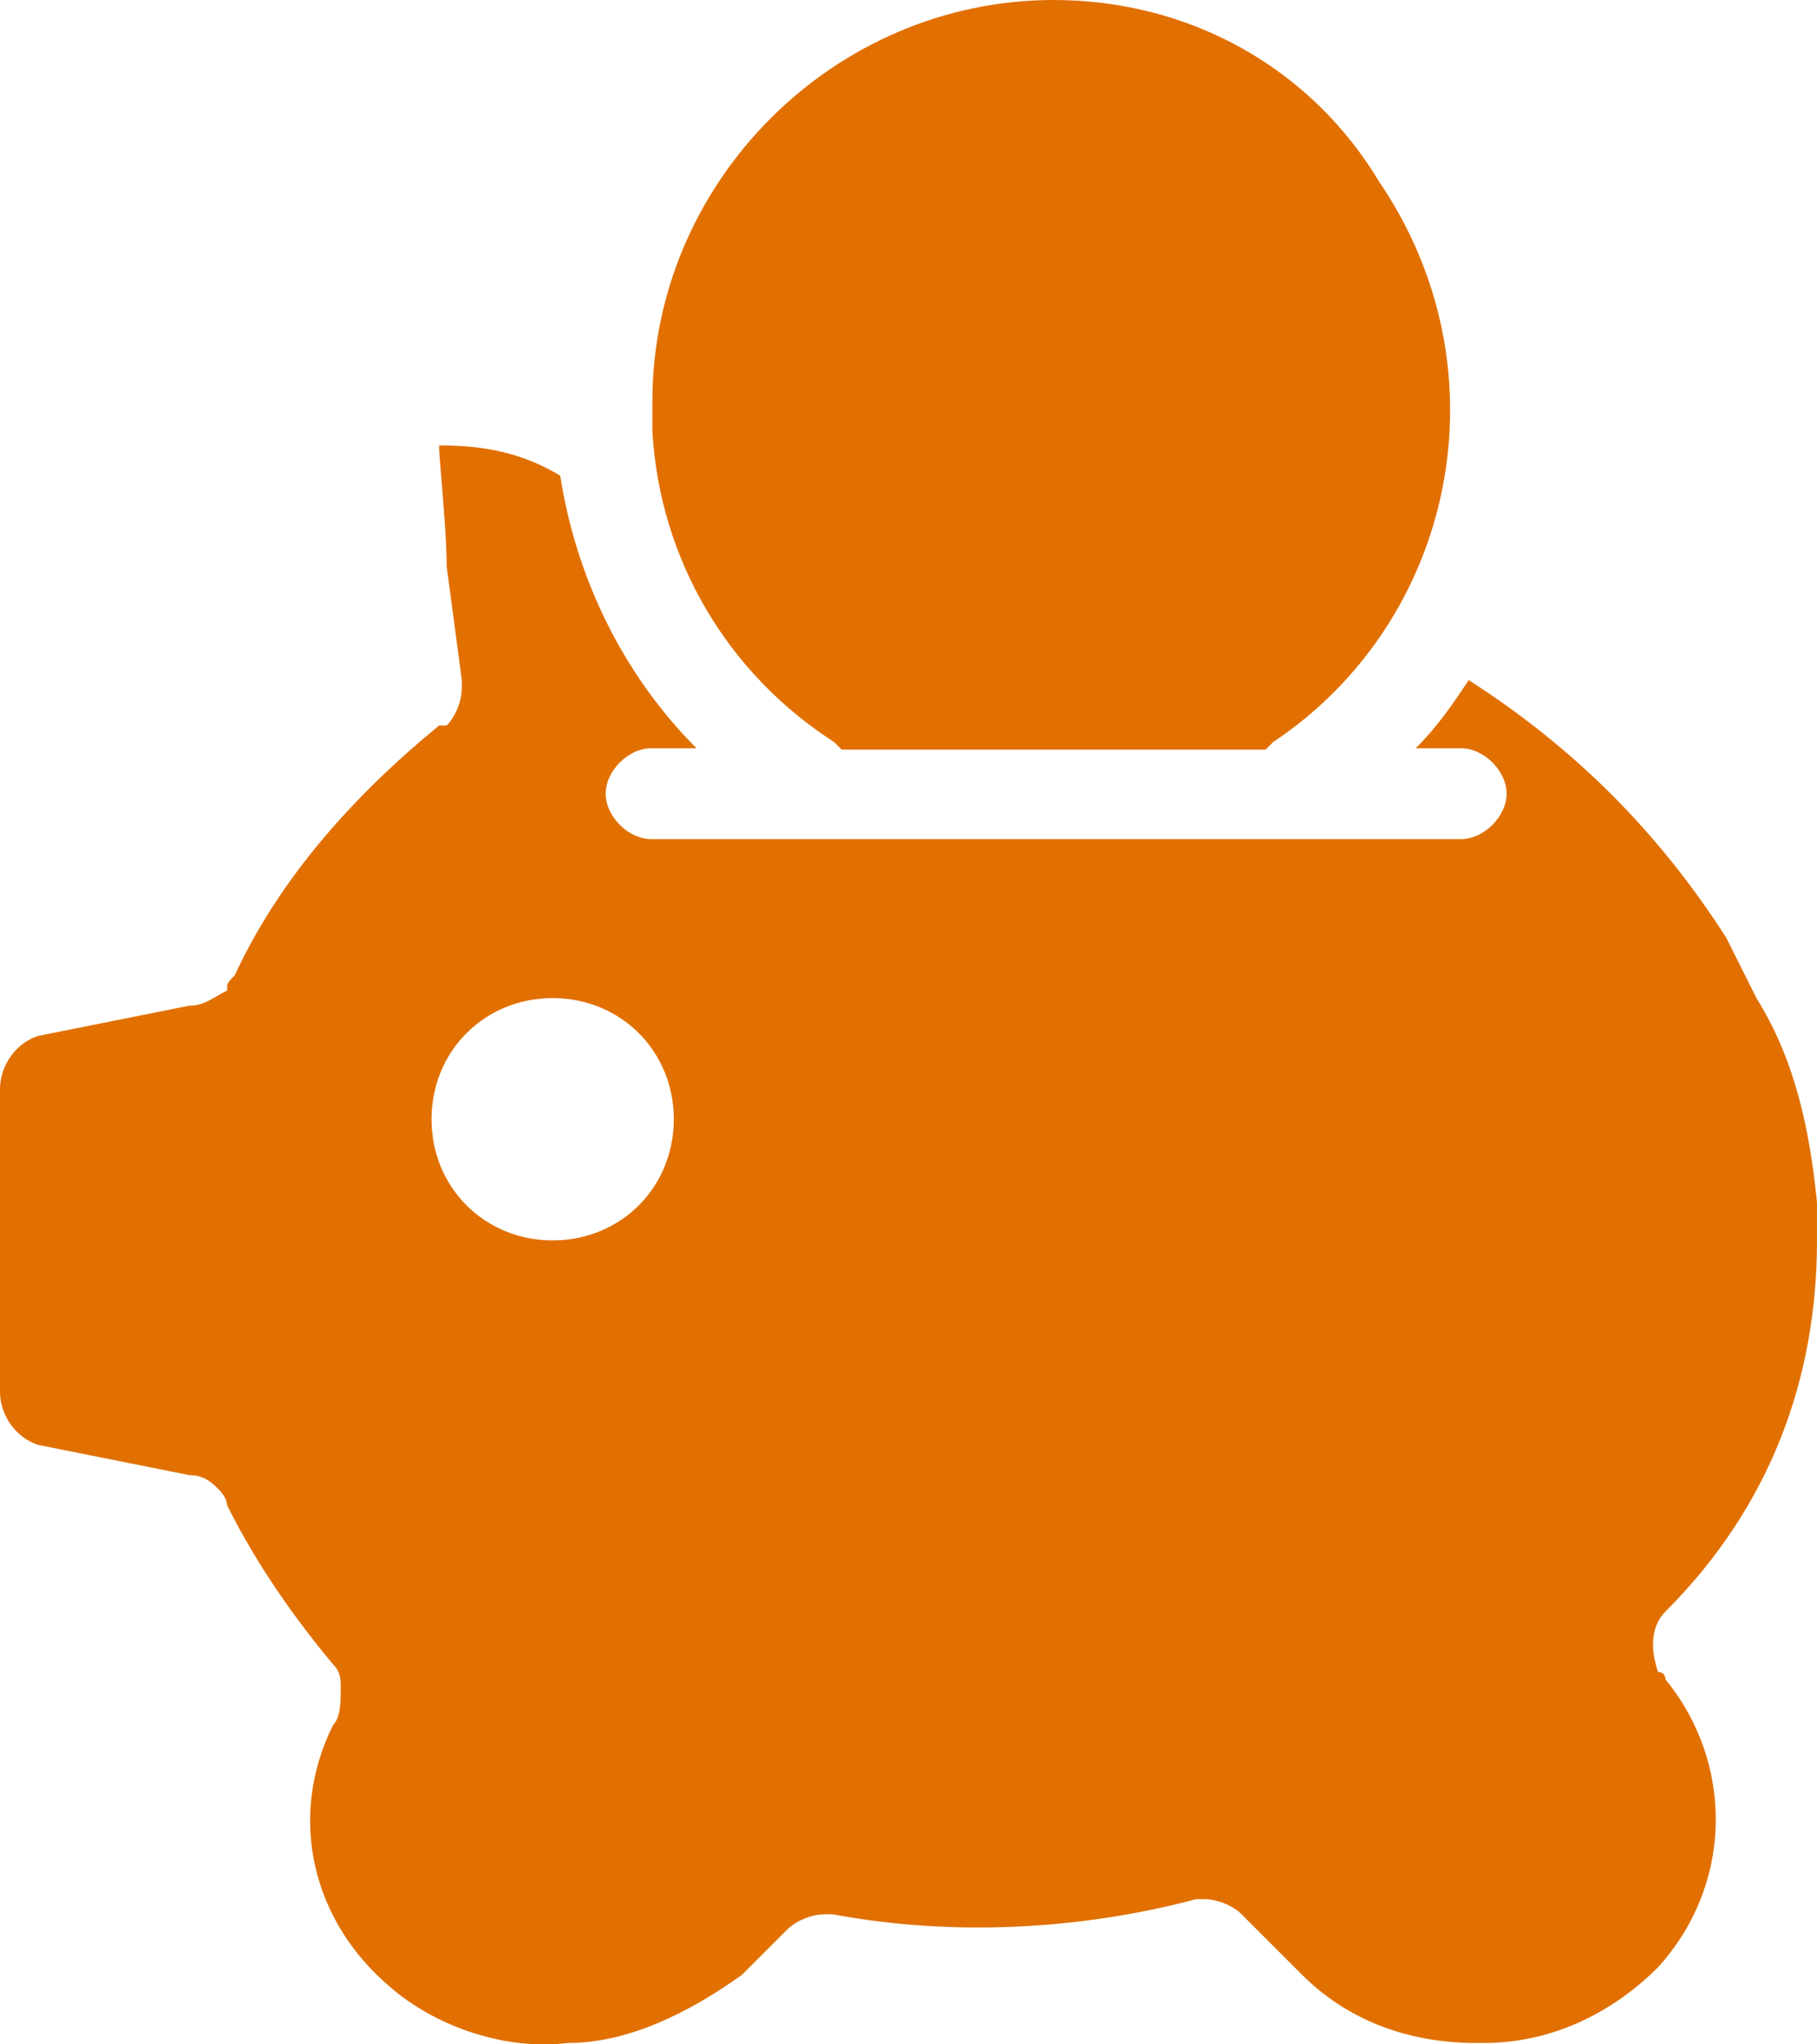 <?xml version="1.0" encoding="utf-8"?>
<!-- Generator: Adobe Illustrator 24.3.0, SVG Export Plug-In . SVG Version: 6.00 Build 0)  -->
<svg version="1.1" id="Layer_1" xmlns="http://www.w3.org/2000/svg" xmlns:xlink="http://www.w3.org/1999/xlink" x="0px" y="0px"
	 viewBox="0 0 24 27" style="enable-background:new 0 0 24 27;" xml:space="preserve">
<g id="piggy-bank" transform="translate(0 -17.614)">
	<g id="Group_1058" transform="translate(8.617 17.614)">
		<g id="Group_1057" transform="translate(0 0)">
			<path id="Path_5874" class="st0" d="M5.3,0C2.4,0,0,2.4,0,5.3c0,0.1,0,0.2,0,0.4c0.1,1.7,1,3.2,2.4,4.1c0,0,0.1,0.1,0.1,0.1h5.6
				c0,0,0.1-0.1,0.1-0.1c2.4-1.6,3.1-4.9,1.4-7.4C8.7,0.9,7.1,0,5.3,0L5.3,0z" fill="#E17000"/>
		</g>
	</g>
	<g id="Group_1060" transform="translate(0 23.496)">
		<g id="Group_1059" transform="translate(0 0)">
			<path id="Path_5875" class="st0" d="M24,10.5V10c-0.1-1-0.3-1.9-0.8-2.7l-0.4-0.8c-0.9-1.4-2-2.5-3.4-3.4
				c-0.2,0.3-0.4,0.6-0.7,0.9h0.6c0.3,0,0.6,0.3,0.6,0.6c0,0.3-0.3,0.6-0.6,0.6l0,0H8.6C8.3,5.2,8,4.9,8,4.6C8,4.3,8.3,4,8.6,4h0.6
				c-1-1-1.6-2.3-1.8-3.6C6.9,0.1,6.4,0,5.8,0h0c0,0.2,0.1,1.1,0.1,1.6l0.2,1.5c0,0,0,0,0,0.1c0,0.2-0.1,0.4-0.2,0.5c0,0,0,0-0.1,0
				C4.7,4.6,3.7,5.7,3.1,7C3,7.1,3,7.1,3,7.2C2.8,7.3,2.7,7.4,2.5,7.4l-2,0.4C0.2,7.9,0,8.2,0,8.5v4c0,0.3,0.2,0.6,0.5,0.7l2,0.4
				c0.2,0,0.3,0.1,0.4,0.2c0,0,0.1,0.1,0.1,0.2c0.4,0.8,0.9,1.5,1.4,2.1c0.1,0.1,0.1,0.2,0.1,0.3c0,0.2,0,0.4-0.1,0.5
				c-0.6,1.2-0.3,2.6,0.8,3.5c0.6,0.5,1.5,0.8,2.3,0.7c0.8,0,1.6-0.4,2.3-0.9l0.6-0.6c0.1-0.1,0.3-0.2,0.5-0.2c0,0,0.1,0,0.1,0
				c1.6,0.3,3.3,0.2,4.8-0.2c0,0,0.1,0,0.1,0c0.2,0,0.4,0.1,0.5,0.2l0.8,0.8c0.6,0.6,1.4,0.9,2.3,0.9h0.1c0.9,0,1.7-0.4,2.3-1
				c1-1.1,1-2.7,0.1-3.8c0,0,0-0.1-0.1-0.1c-0.1-0.3-0.1-0.6,0.1-0.8C23.4,14,24,12.3,24,10.5z M7.3,10.5c-0.9,0-1.6-0.7-1.6-1.6
				c0-0.9,0.7-1.6,1.6-1.6c0.9,0,1.6,0.7,1.6,1.6c0,0,0,0,0,0C8.9,9.8,8.2,10.5,7.3,10.5C7.3,10.5,7.3,10.5,7.3,10.5z" fill="#E17000"/>
		</g>
	</g>
</g>
</svg>
